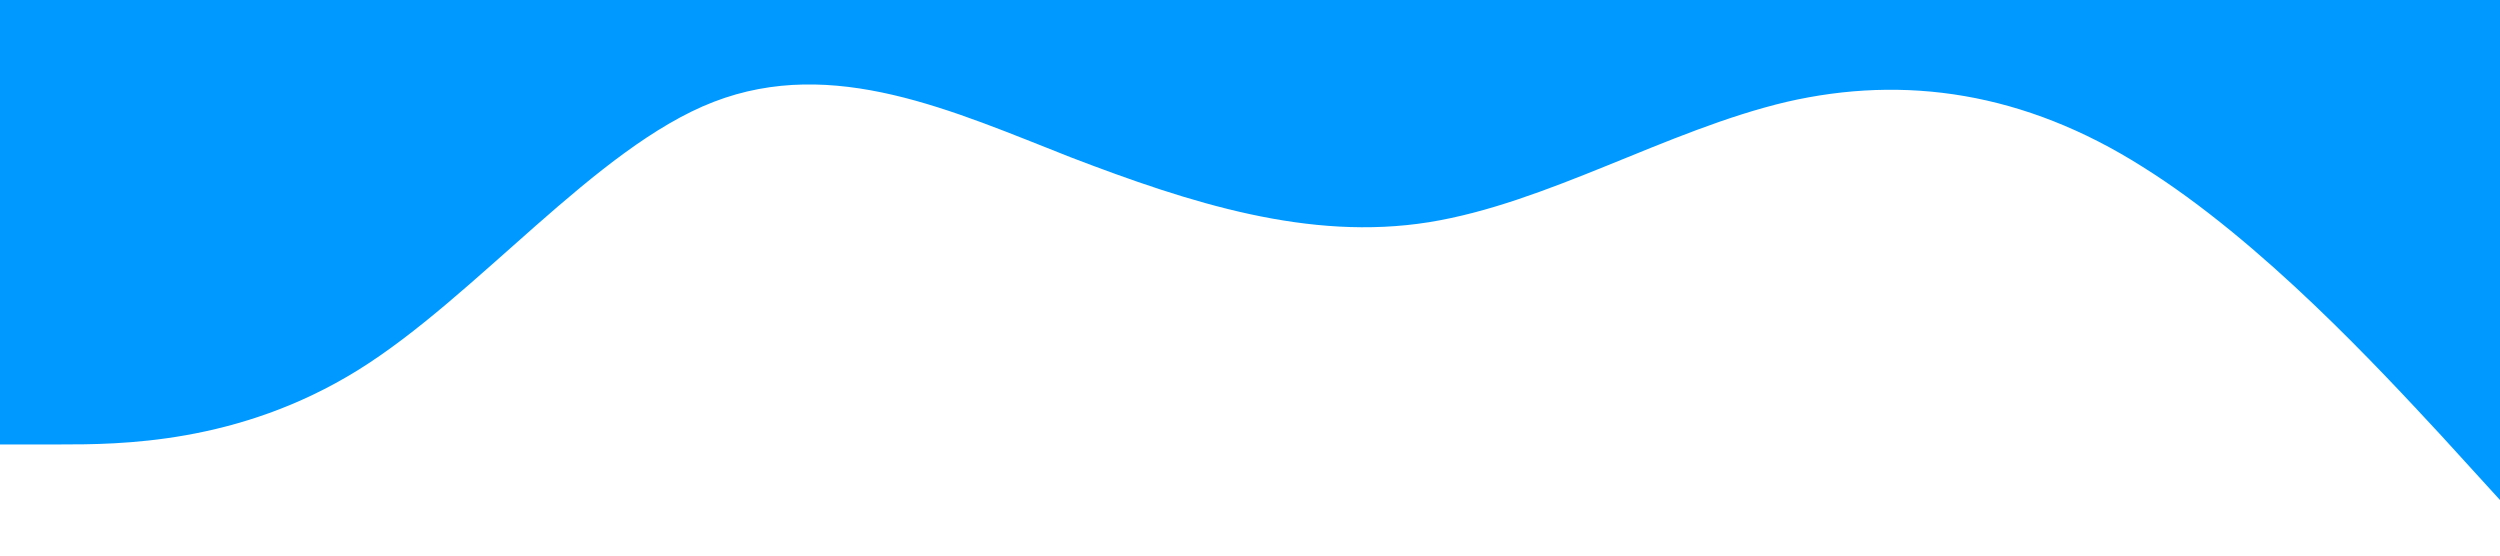 <?xml version="1.0" standalone="no"?><svg xmlns="http://www.w3.org/2000/svg" viewBox="0 0 1440 320"><path fill="#0099ff" fill-opacity="1" d="M0,256L34.3,256C68.6,256,137,256,206,213.3C274.3,171,343,85,411,58.7C480,32,549,64,617,90.7C685.7,117,754,139,823,128C891.4,117,960,75,1029,58.7C1097.1,43,1166,53,1234,96C1302.9,139,1371,213,1406,250.7L1440,288L1440,0L1405.7,0C1371.4,0,1303,0,1234,0C1165.7,0,1097,0,1029,0C960,0,891,0,823,0C754.3,0,686,0,617,0C548.6,0,480,0,411,0C342.9,0,274,0,206,0C137.1,0,69,0,34,0L0,0Z"></path></svg>